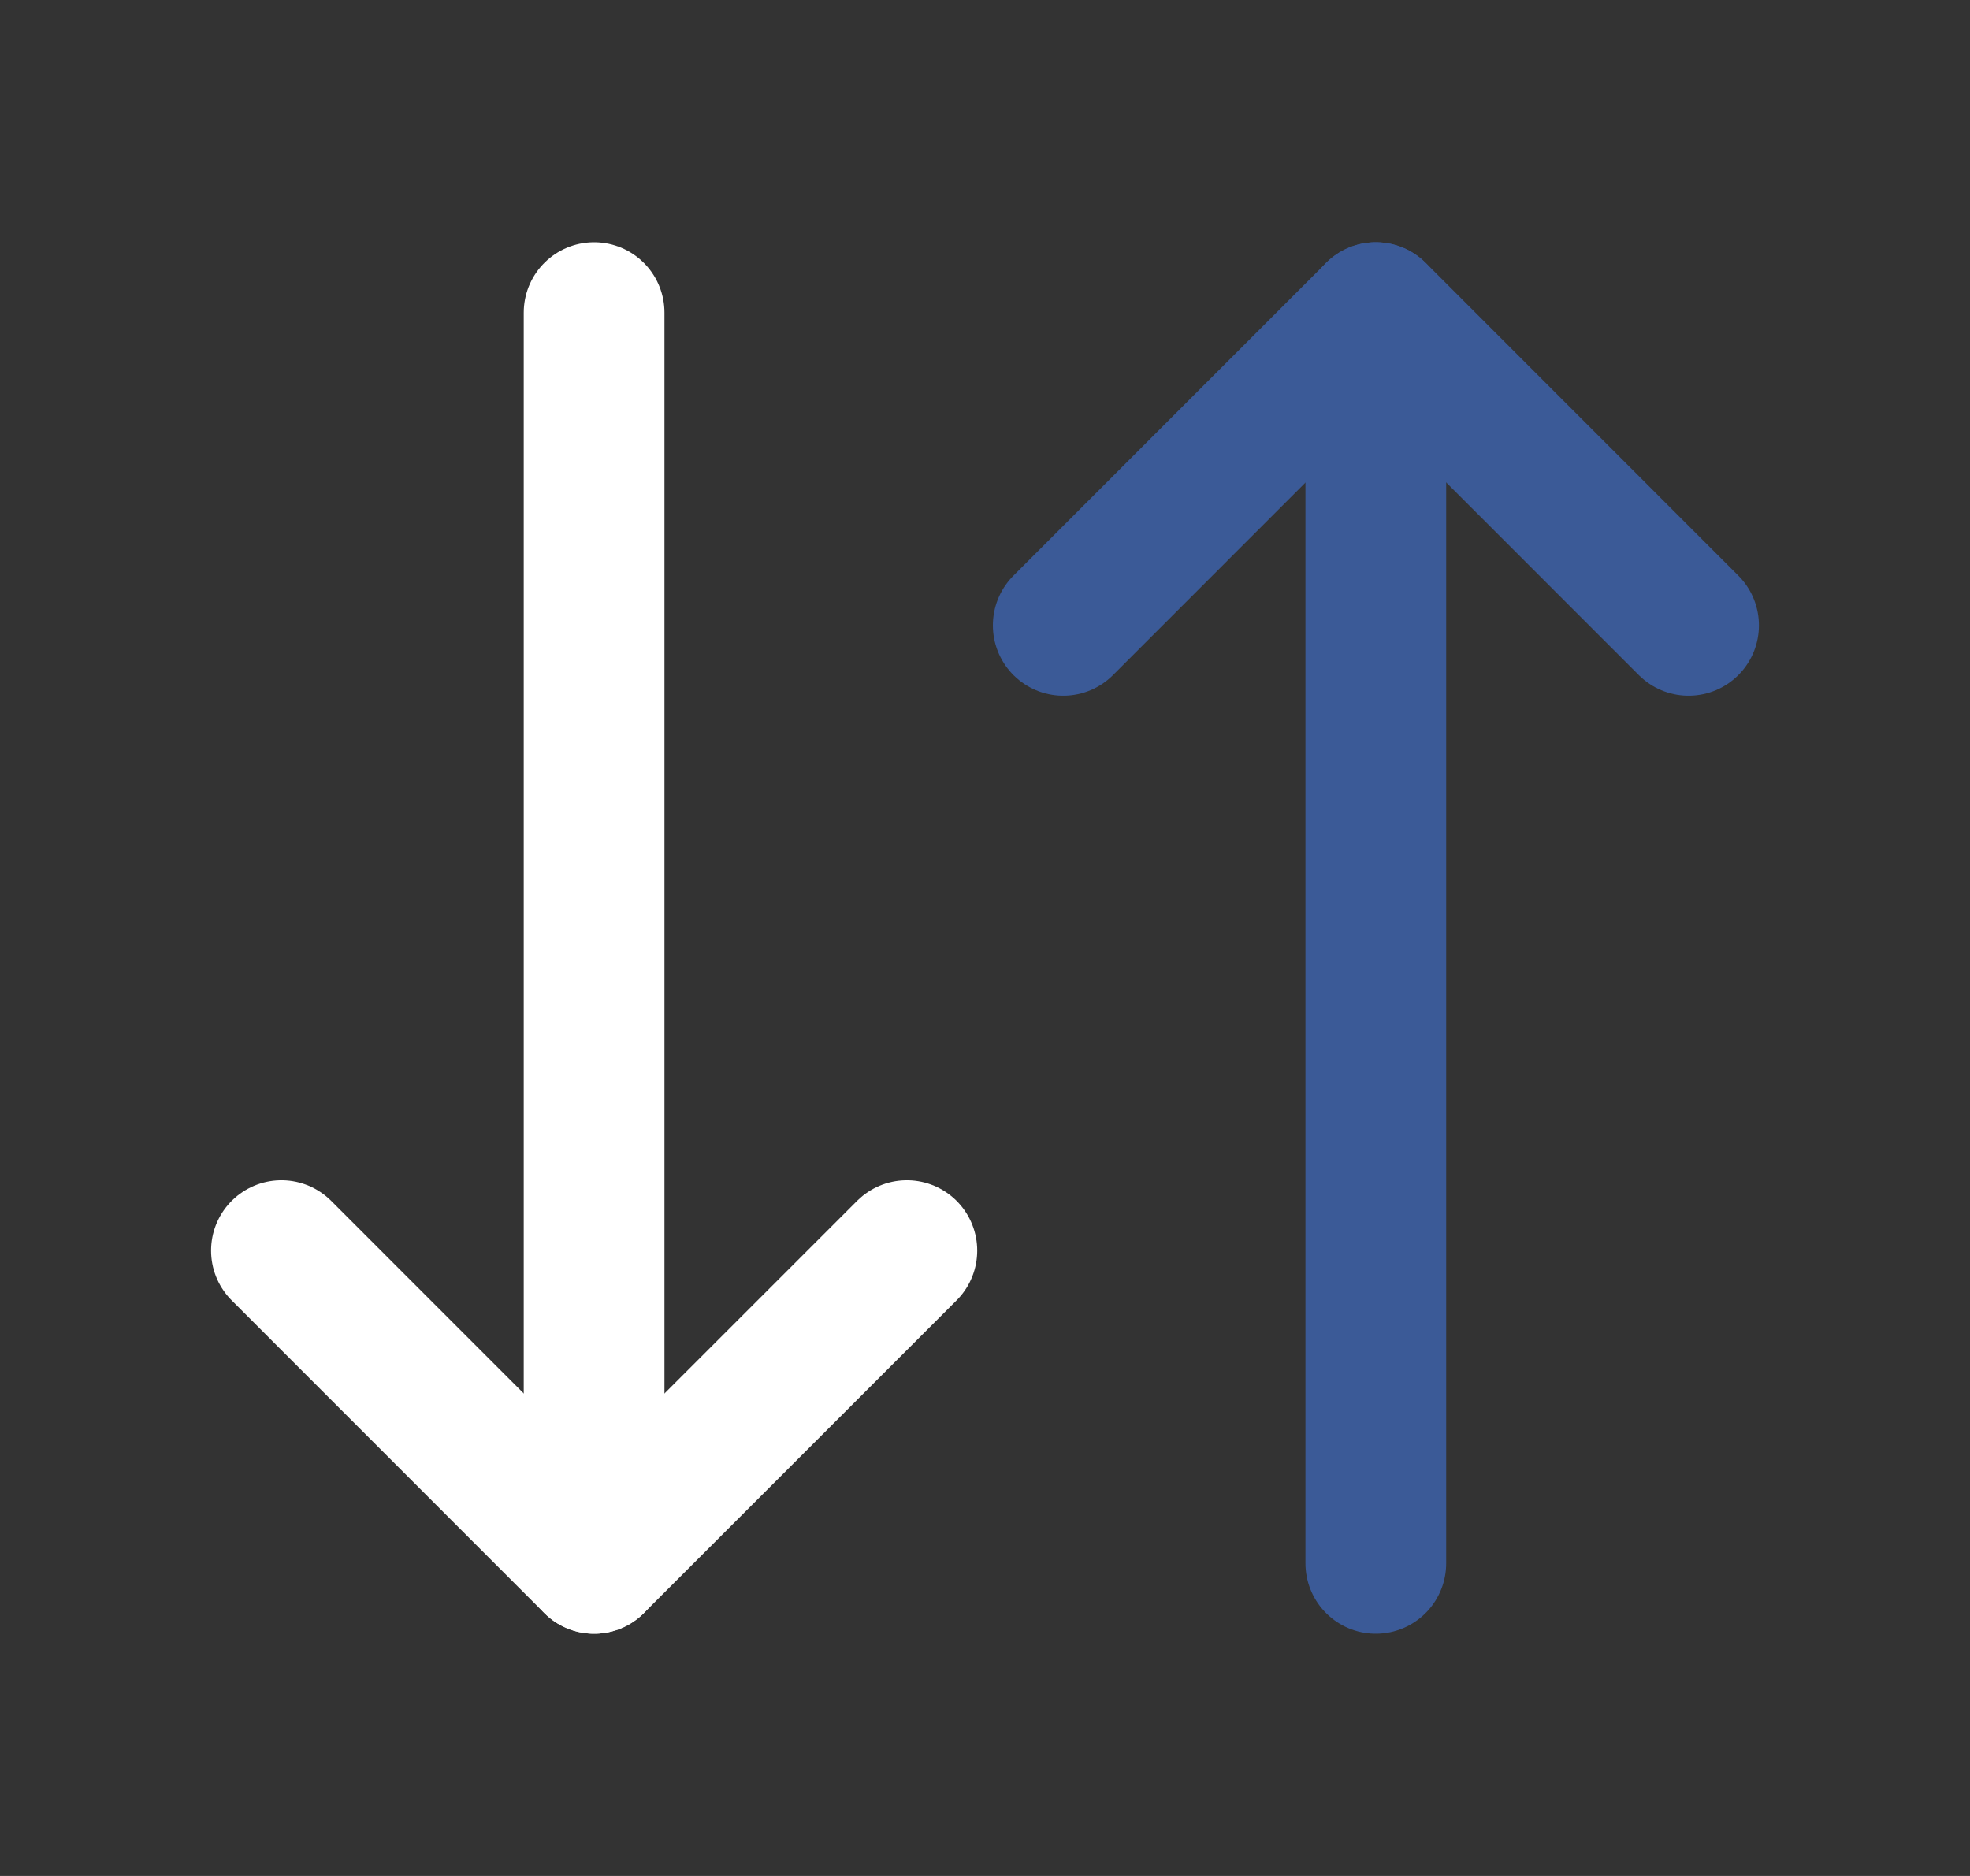 <svg width="21" height="20" viewBox="0 0 21 20" fill="none" xmlns="http://www.w3.org/2000/svg">
    <rect x="0" y="0" width="21" height="20" fill="#333333" stroke="none"/>
    <path d="M3 13.333L6.333 16.667L9.667 13.333" stroke="white" stroke-width="1.5" stroke-linecap="round" stroke-linejoin="round"/>
    <path d="M6.333 16.667V3.333" stroke="white" stroke-width="1.5" stroke-linecap="round" stroke-linejoin="round"/>
    <path d="M18 6.667L14.667 3.333L11.334 6.667" stroke="#3B5A97" stroke-width="1.5" stroke-linecap="round" stroke-linejoin="round"/>
    <path d="M14.666 3.333V16.667" stroke="#3B5A97" stroke-width="1.5" stroke-linecap="round" stroke-linejoin="round"/>
</svg>

